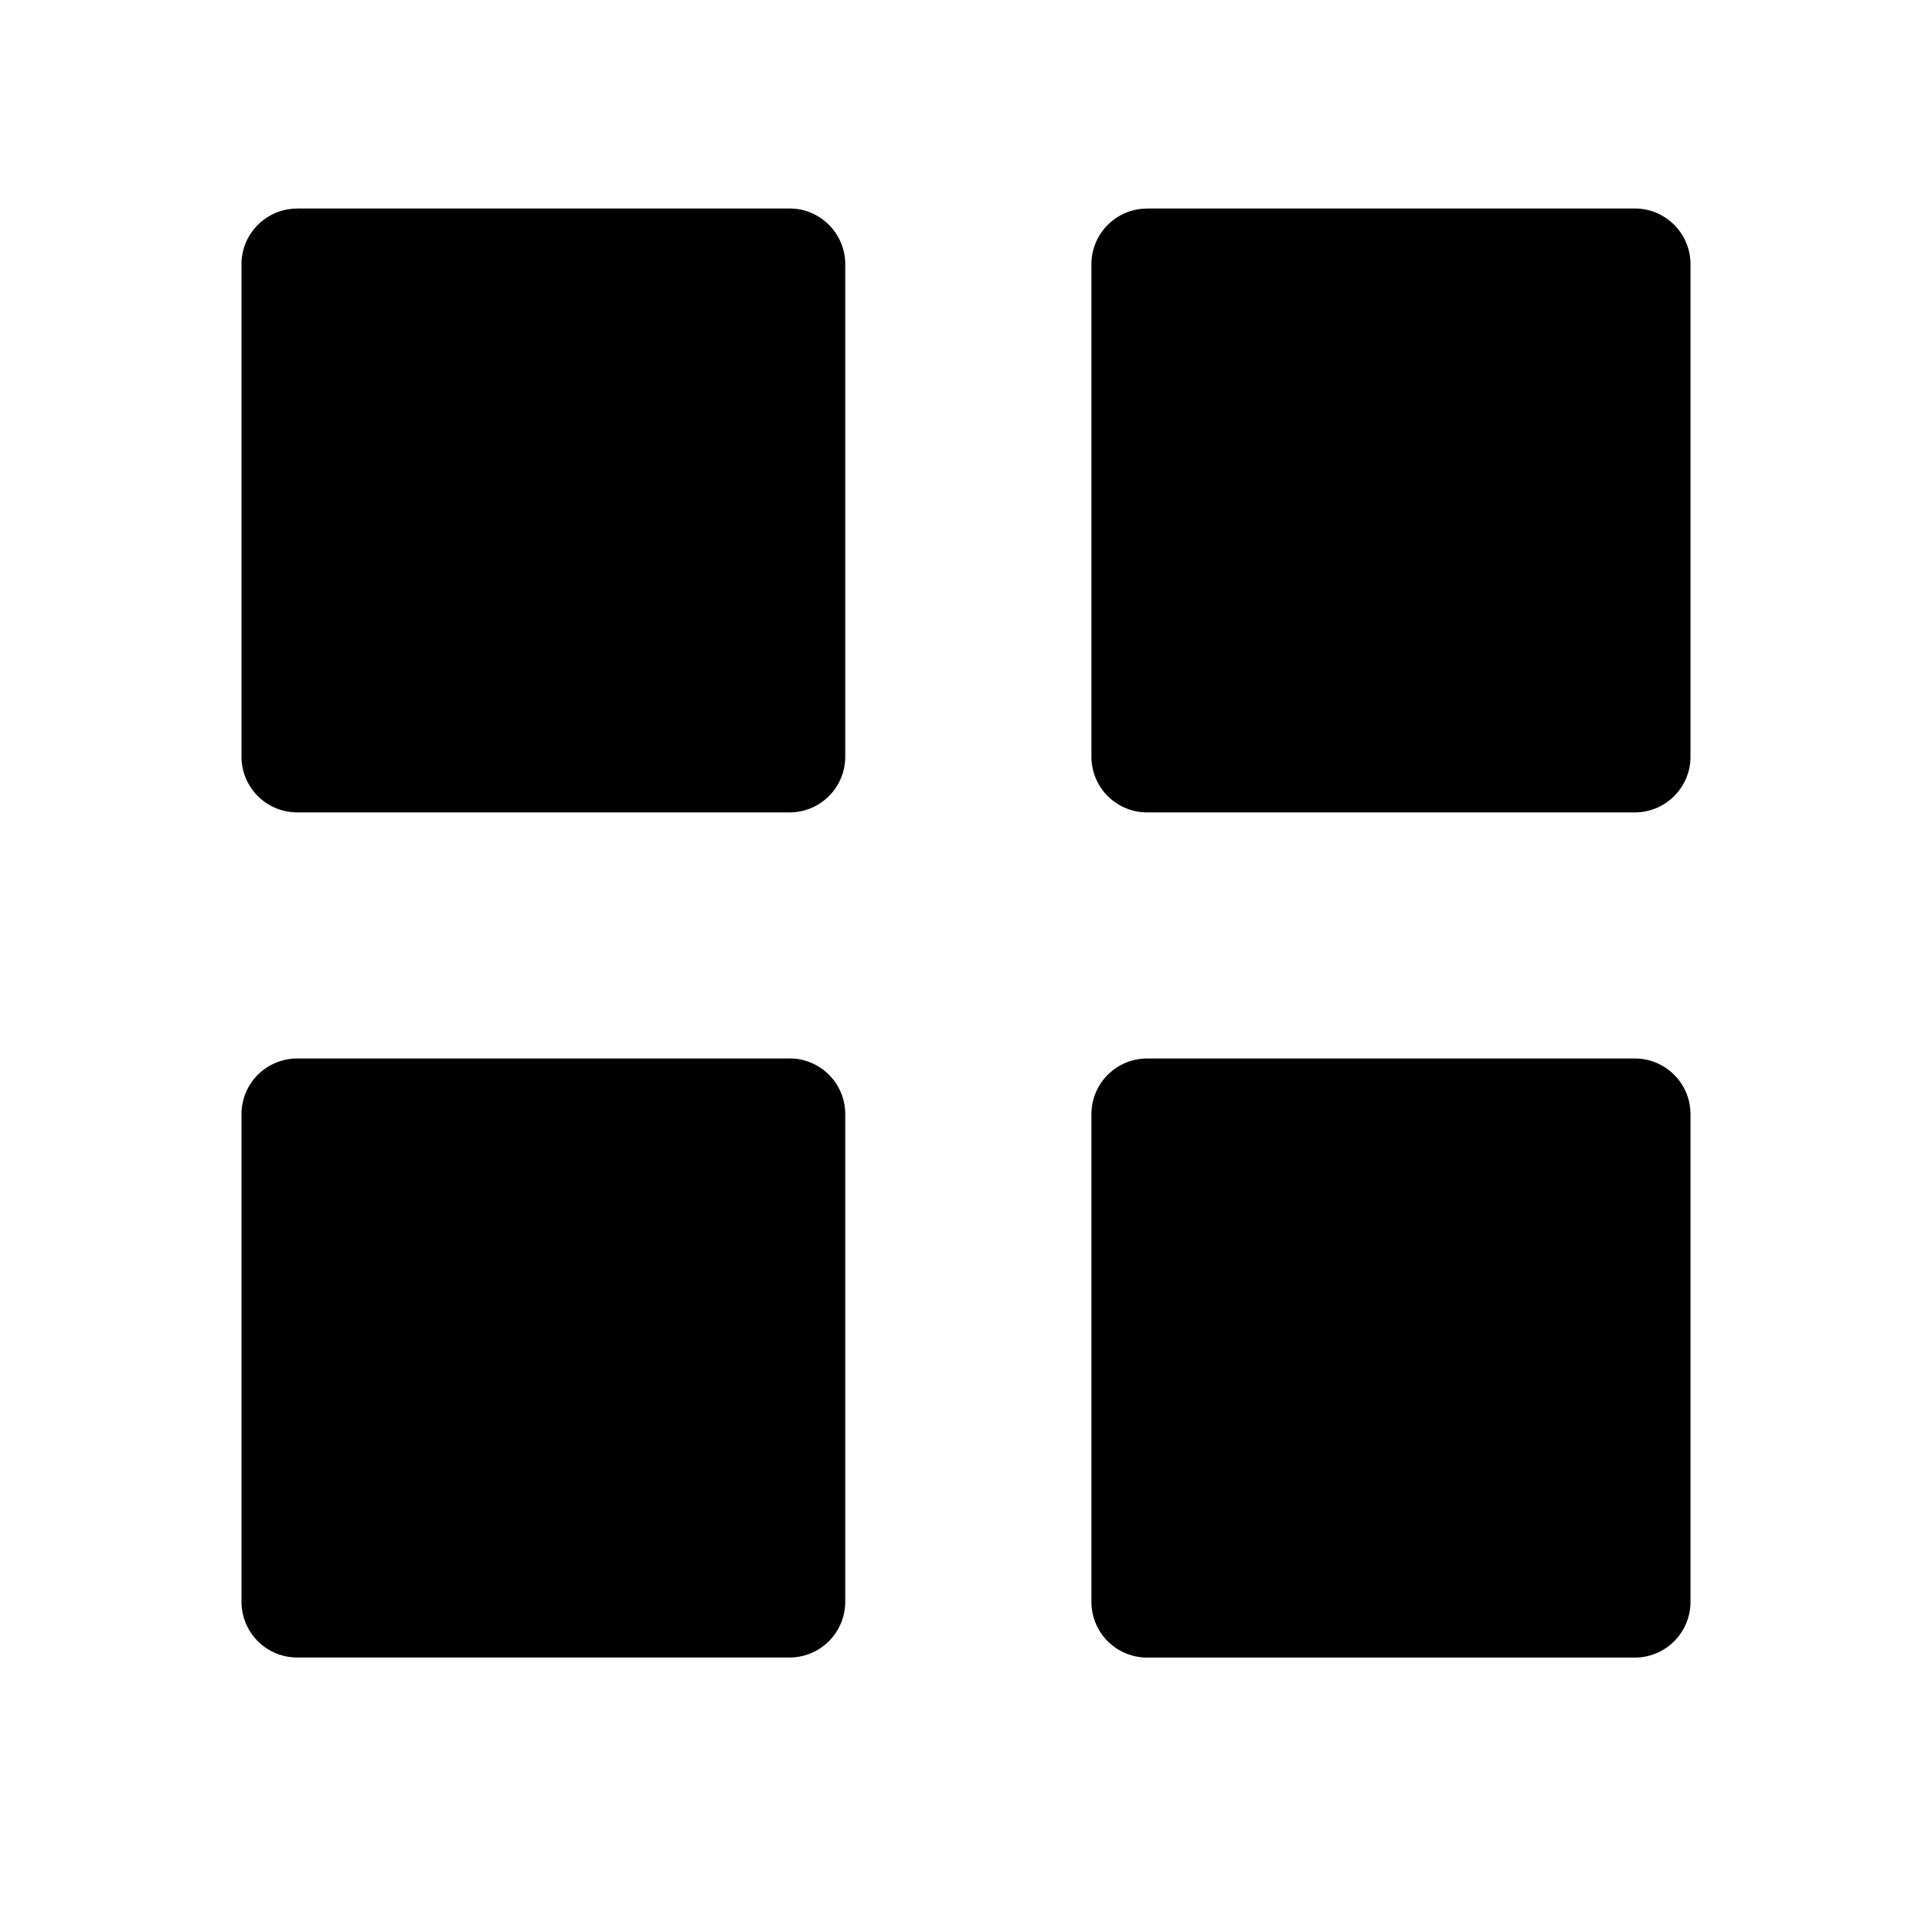 <svg xmlns="http://www.w3.org/2000/svg" width="24" height="24" viewBox="0 0 24 24"><path d="M3.692 2.59h6.116c.382 0 .692.31.692.693V9.4c0 .382-.31.692-.692.692H3.692A.692.692 0 013 9.399V3.283c0-.382.31-.692.692-.692zm10.558 0h6.058c.382 0 .692.31.692.693V9.4c0 .382-.31.692-.692.692H14.25a.692.692 0 01-.692-.692V3.283c0-.382.31-.692.692-.692zM9.808 13.149H3.692A.692.692 0 003 13.84v6.057c0 .383.31.693.692.693h6.116c.382 0 .692-.31.692-.693V13.84a.692.692 0 00-.692-.692zm4.442 0h6.058c.382 0 .692.31.692.692v6.057c0 .383-.31.693-.692.693H14.25a.692.692 0 01-.692-.693v-6.057c0-.382.31-.692.692-.692z"/></svg>